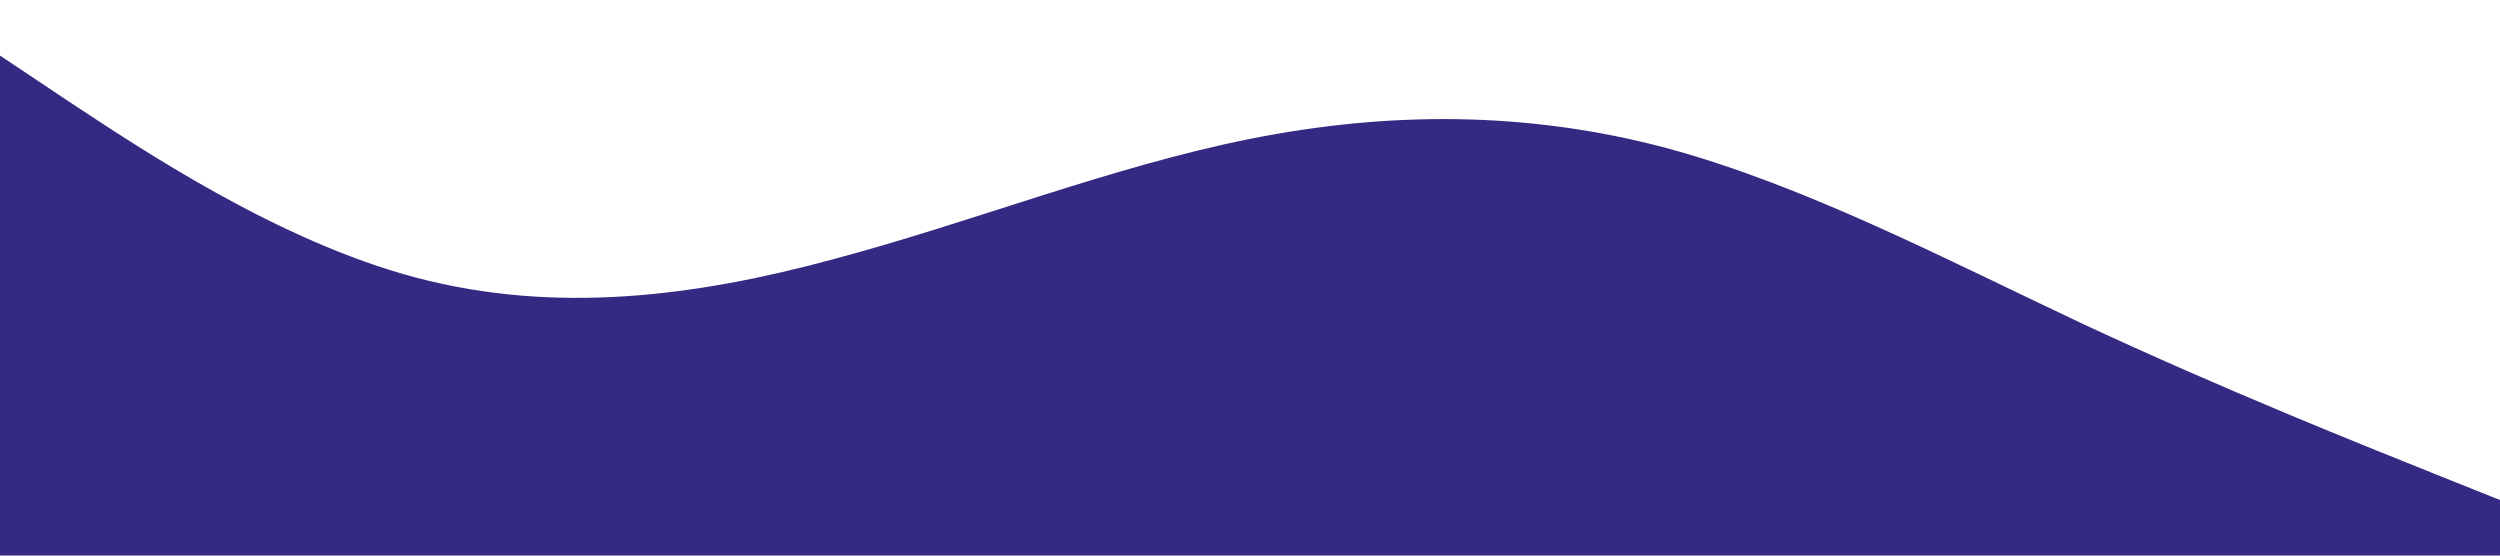 <?xml version="1.0" standalone="no"?><svg xmlns="http://www.w3.org/2000/svg" viewBox="0 0 1440 320"><path fill="#342A83" fill-opacity="1" d="M0,32L40,58.7C80,85,160,139,240,160C320,181,400,171,480,149.3C560,128,640,96,720,80C800,64,880,64,960,85.3C1040,107,1120,149,1200,186.7C1280,224,1360,256,1400,272L1440,288L1440,320L1400,320C1360,320,1280,320,1200,320C1120,320,1040,320,960,320C880,320,800,320,720,320C640,320,560,320,480,320C400,320,320,320,240,320C160,320,80,320,40,320L0,320Z"></path></svg>